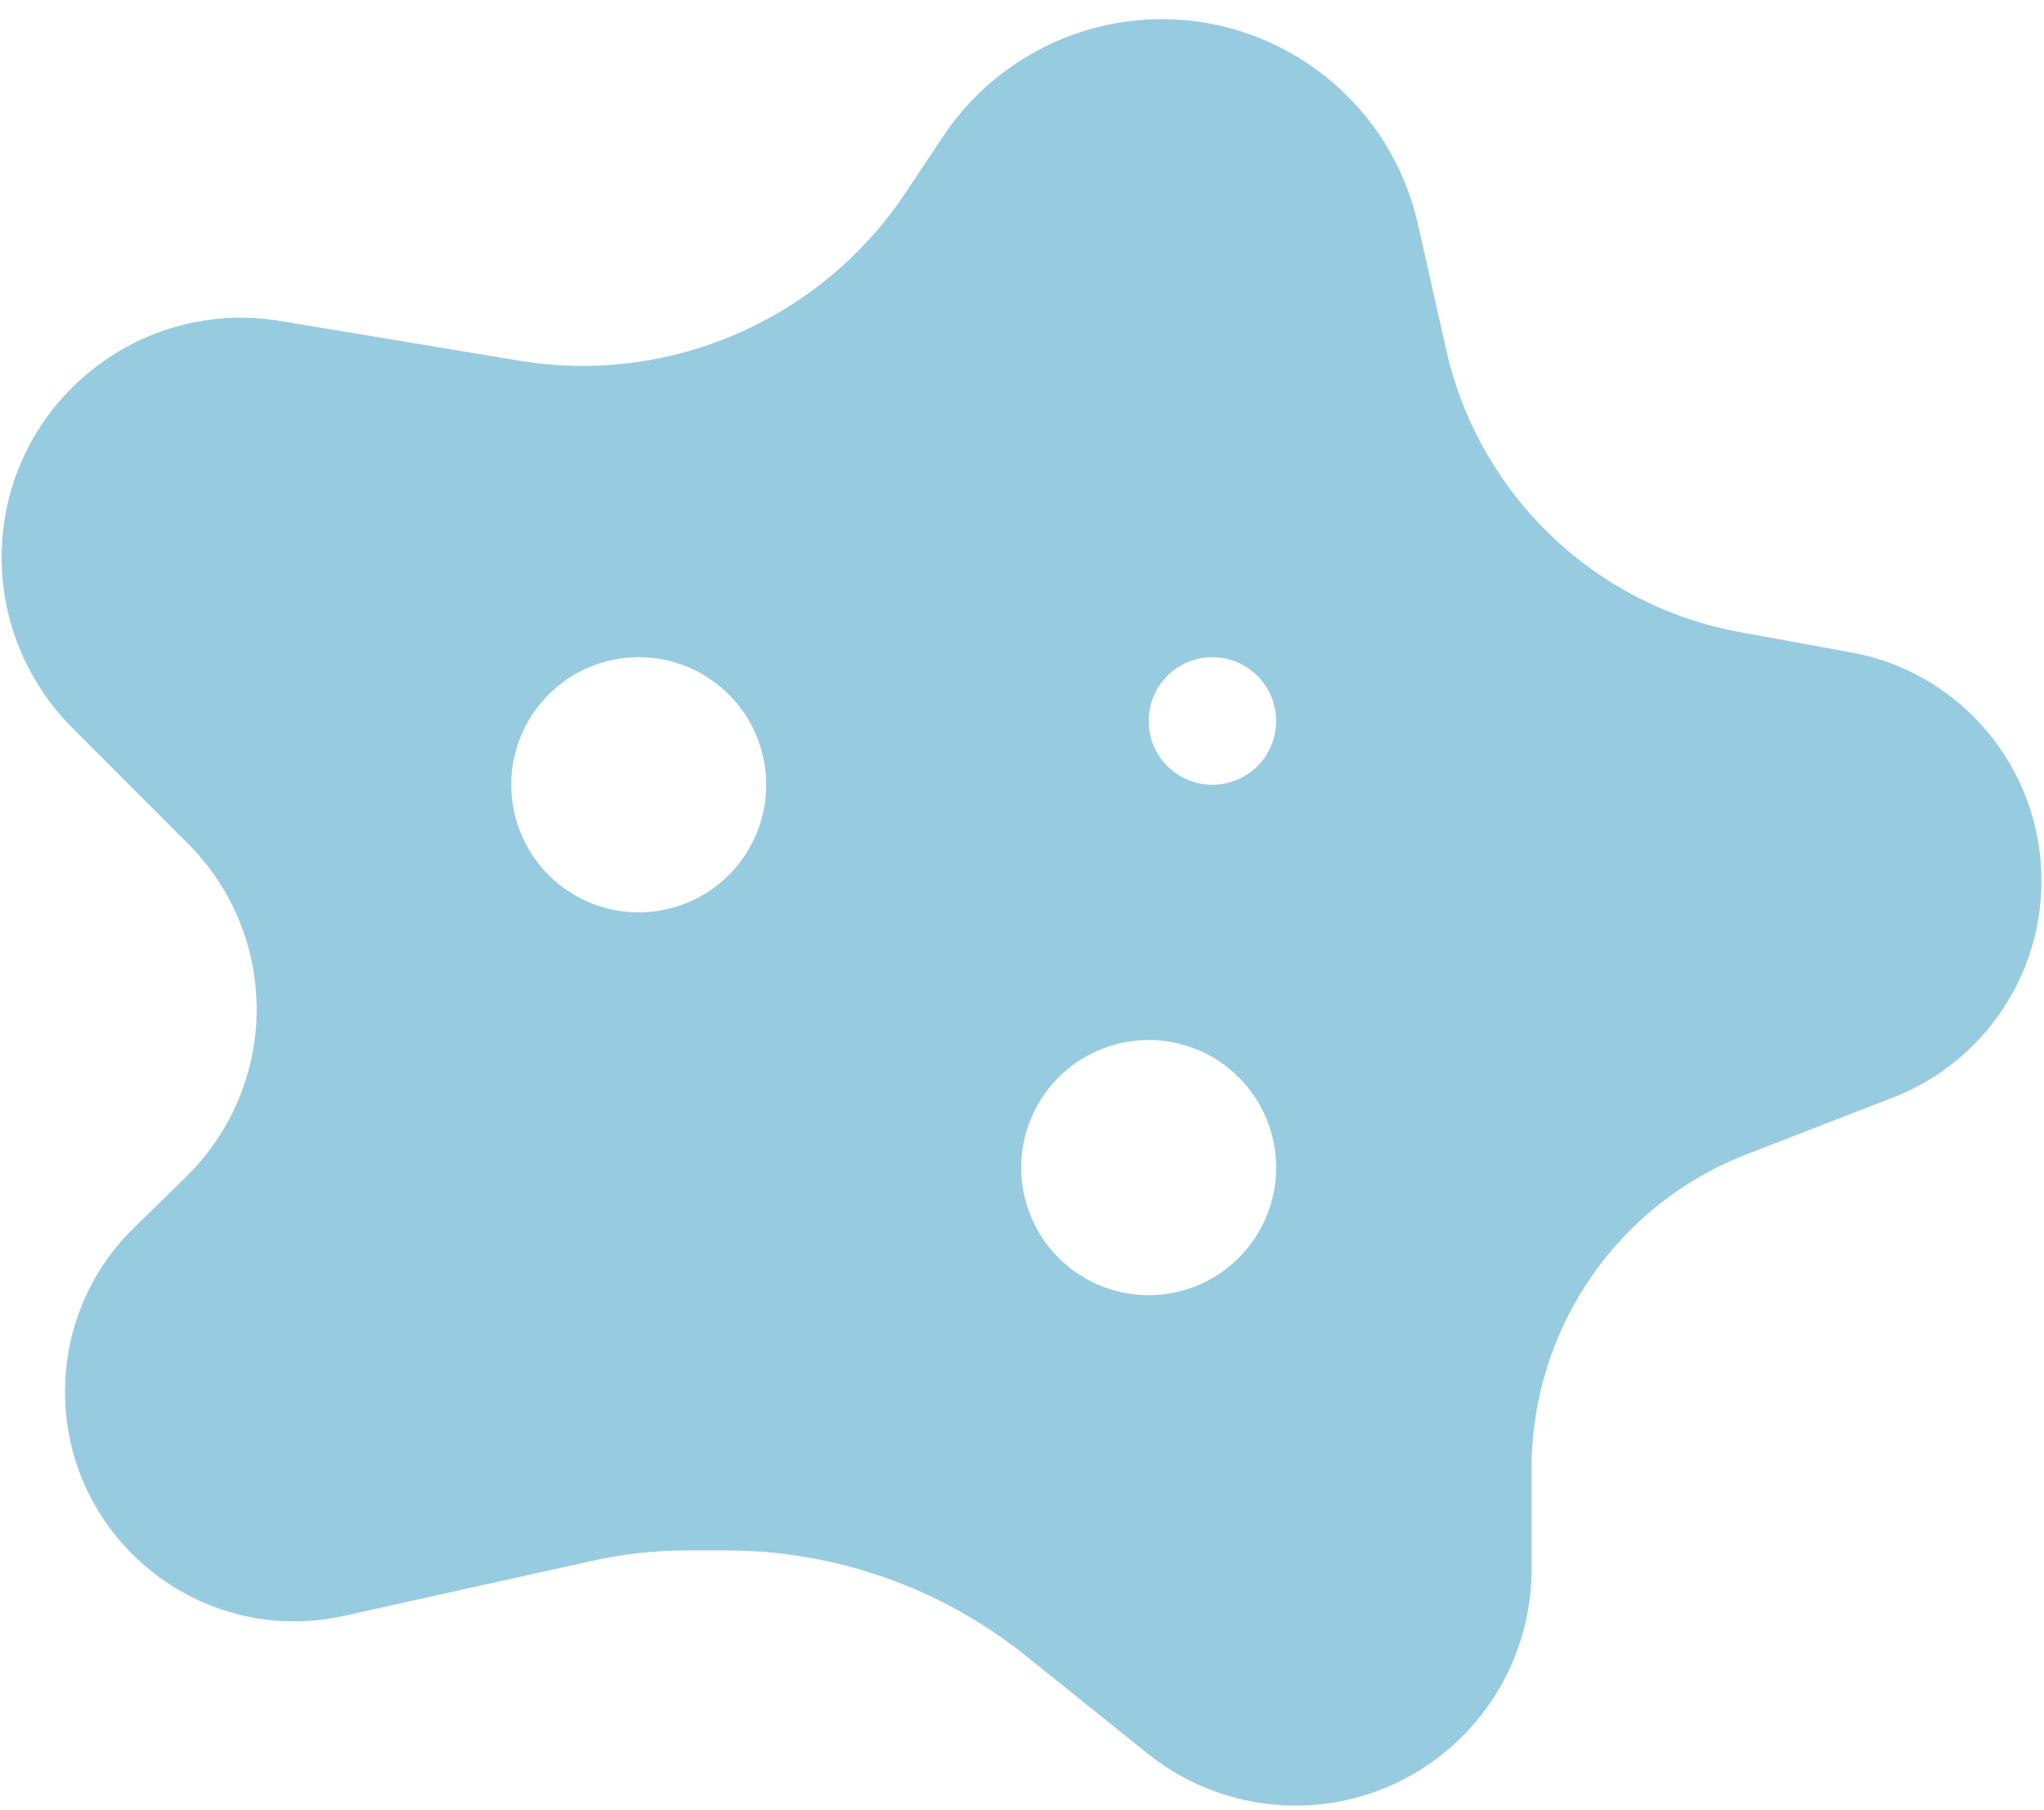 <svg width="105" height="93" viewBox="0 0 105 93" fill="none" xmlns="http://www.w3.org/2000/svg">
<path d="M48.447 7.007L46.523 9.896C42.164 16.451 34.366 19.831 26.61 18.52L14.412 16.492C6.901 15.243 0.066 21.04 0.086 28.661C0.086 31.918 1.396 35.053 3.688 37.367L9.664 43.349C11.915 45.603 13.184 48.655 13.184 51.851C13.184 55.088 11.874 58.181 9.562 60.455L6.881 63.078C4.609 65.29 3.34 68.322 3.34 71.497C3.34 79.036 10.319 84.649 17.687 83.01L30.437 80.183C32.013 79.835 33.65 79.651 35.267 79.651H37.313C42.88 79.651 48.303 81.556 52.663 85.038L58.966 90.099C61.115 91.819 63.796 92.762 66.539 92.762C73.231 92.762 78.675 87.333 78.675 80.614V75.451C78.675 68.301 83.055 61.889 89.706 59.308L97.258 56.379C101.842 54.596 104.871 50.171 104.871 45.255C104.871 39.498 100.757 34.541 95.088 33.516L89.358 32.471C81.888 31.099 75.973 25.404 74.295 17.988L72.842 11.535C71.471 5.368 65.986 0.984 59.682 0.984C55.18 0.984 50.964 3.238 48.447 7.007ZM32.811 33.762C34.548 33.762 36.214 34.453 37.442 35.682C38.67 36.911 39.36 38.579 39.36 40.318C39.36 42.056 38.67 43.724 37.442 44.953C36.214 46.182 34.548 46.873 32.811 46.873C31.074 46.873 29.408 46.182 28.18 44.953C26.952 43.724 26.262 42.056 26.262 40.318C26.262 38.579 26.952 36.911 28.18 35.682C29.408 34.453 31.074 33.762 32.811 33.762ZM59.007 37.04C59.007 36.17 59.352 35.337 59.966 34.722C60.58 34.107 61.413 33.762 62.282 33.762C63.15 33.762 63.983 34.107 64.597 34.722C65.211 35.337 65.556 36.17 65.556 37.04C65.556 37.909 65.211 38.743 64.597 39.358C63.983 39.972 63.15 40.318 62.282 40.318C61.413 40.318 60.58 39.972 59.966 39.358C59.352 38.743 59.007 37.909 59.007 37.04ZM59.007 53.429C60.744 53.429 62.41 54.119 63.638 55.349C64.866 56.578 65.556 58.245 65.556 59.984C65.556 61.723 64.866 63.39 63.638 64.62C62.41 65.849 60.744 66.54 59.007 66.54C57.27 66.54 55.604 65.849 54.376 64.62C53.148 63.39 52.458 61.723 52.458 59.984C52.458 58.245 53.148 56.578 54.376 55.349C55.604 54.119 57.27 53.429 59.007 53.429Z" fill="#97CBE0"/>
</svg>
